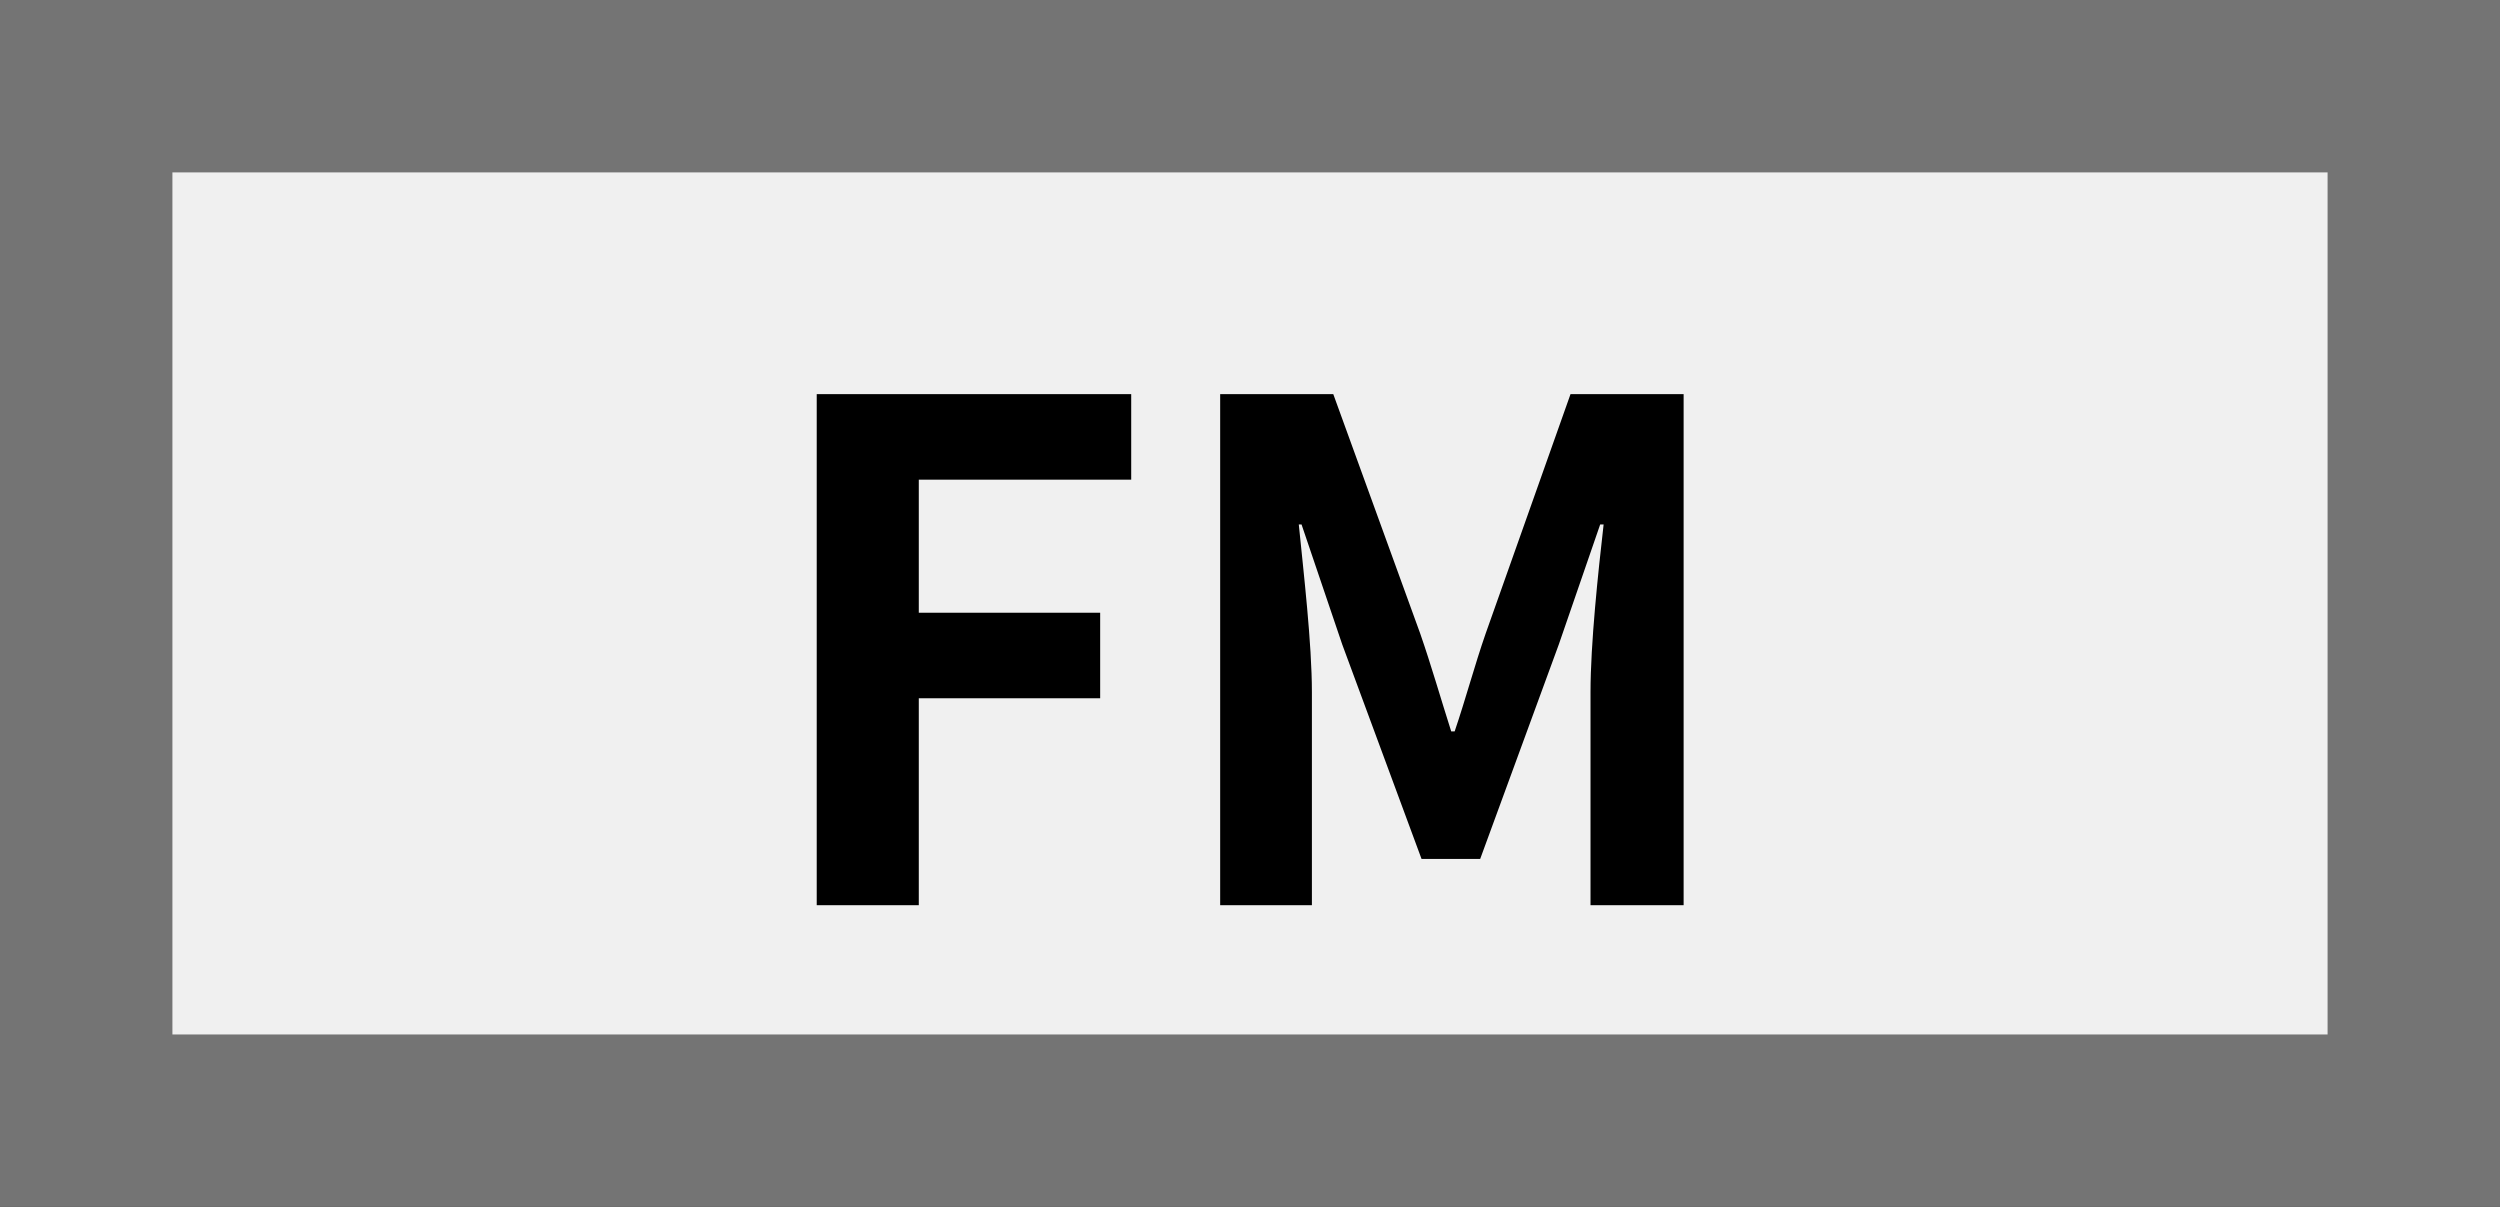 <svg width="58" height="28" viewBox="0 0 58 28" fill="none" xmlns="http://www.w3.org/2000/svg">
<rect x="0" y="0" width="58" height="28" fill="#333333" stroke="none"/>
<rect x="2" y="2" width="54" height="24" fill="#F0F0F0" stroke="#747474" stroke-width="4"/>
<path d="M18.948 21L18.948 9.144L26.244 9.144V11.128L21.316 11.128L21.316 14.216L25.524 14.216L25.524 16.2H21.316L21.316 21H18.948ZM28.308 21L28.308 9.144H30.932L32.948 14.696C33.204 15.432 33.428 16.216 33.668 16.968H33.748C34.004 16.216 34.212 15.432 34.468 14.696L36.436 9.144L39.06 9.144V21H36.9V16.056C36.9 14.936 37.076 13.288 37.204 12.168H37.124L36.164 14.952L34.34 19.928H32.98L31.14 14.952L30.196 12.168H30.132C30.244 13.288 30.436 14.936 30.436 16.056L30.436 21H28.308Z" fill="black"/>
</svg>

